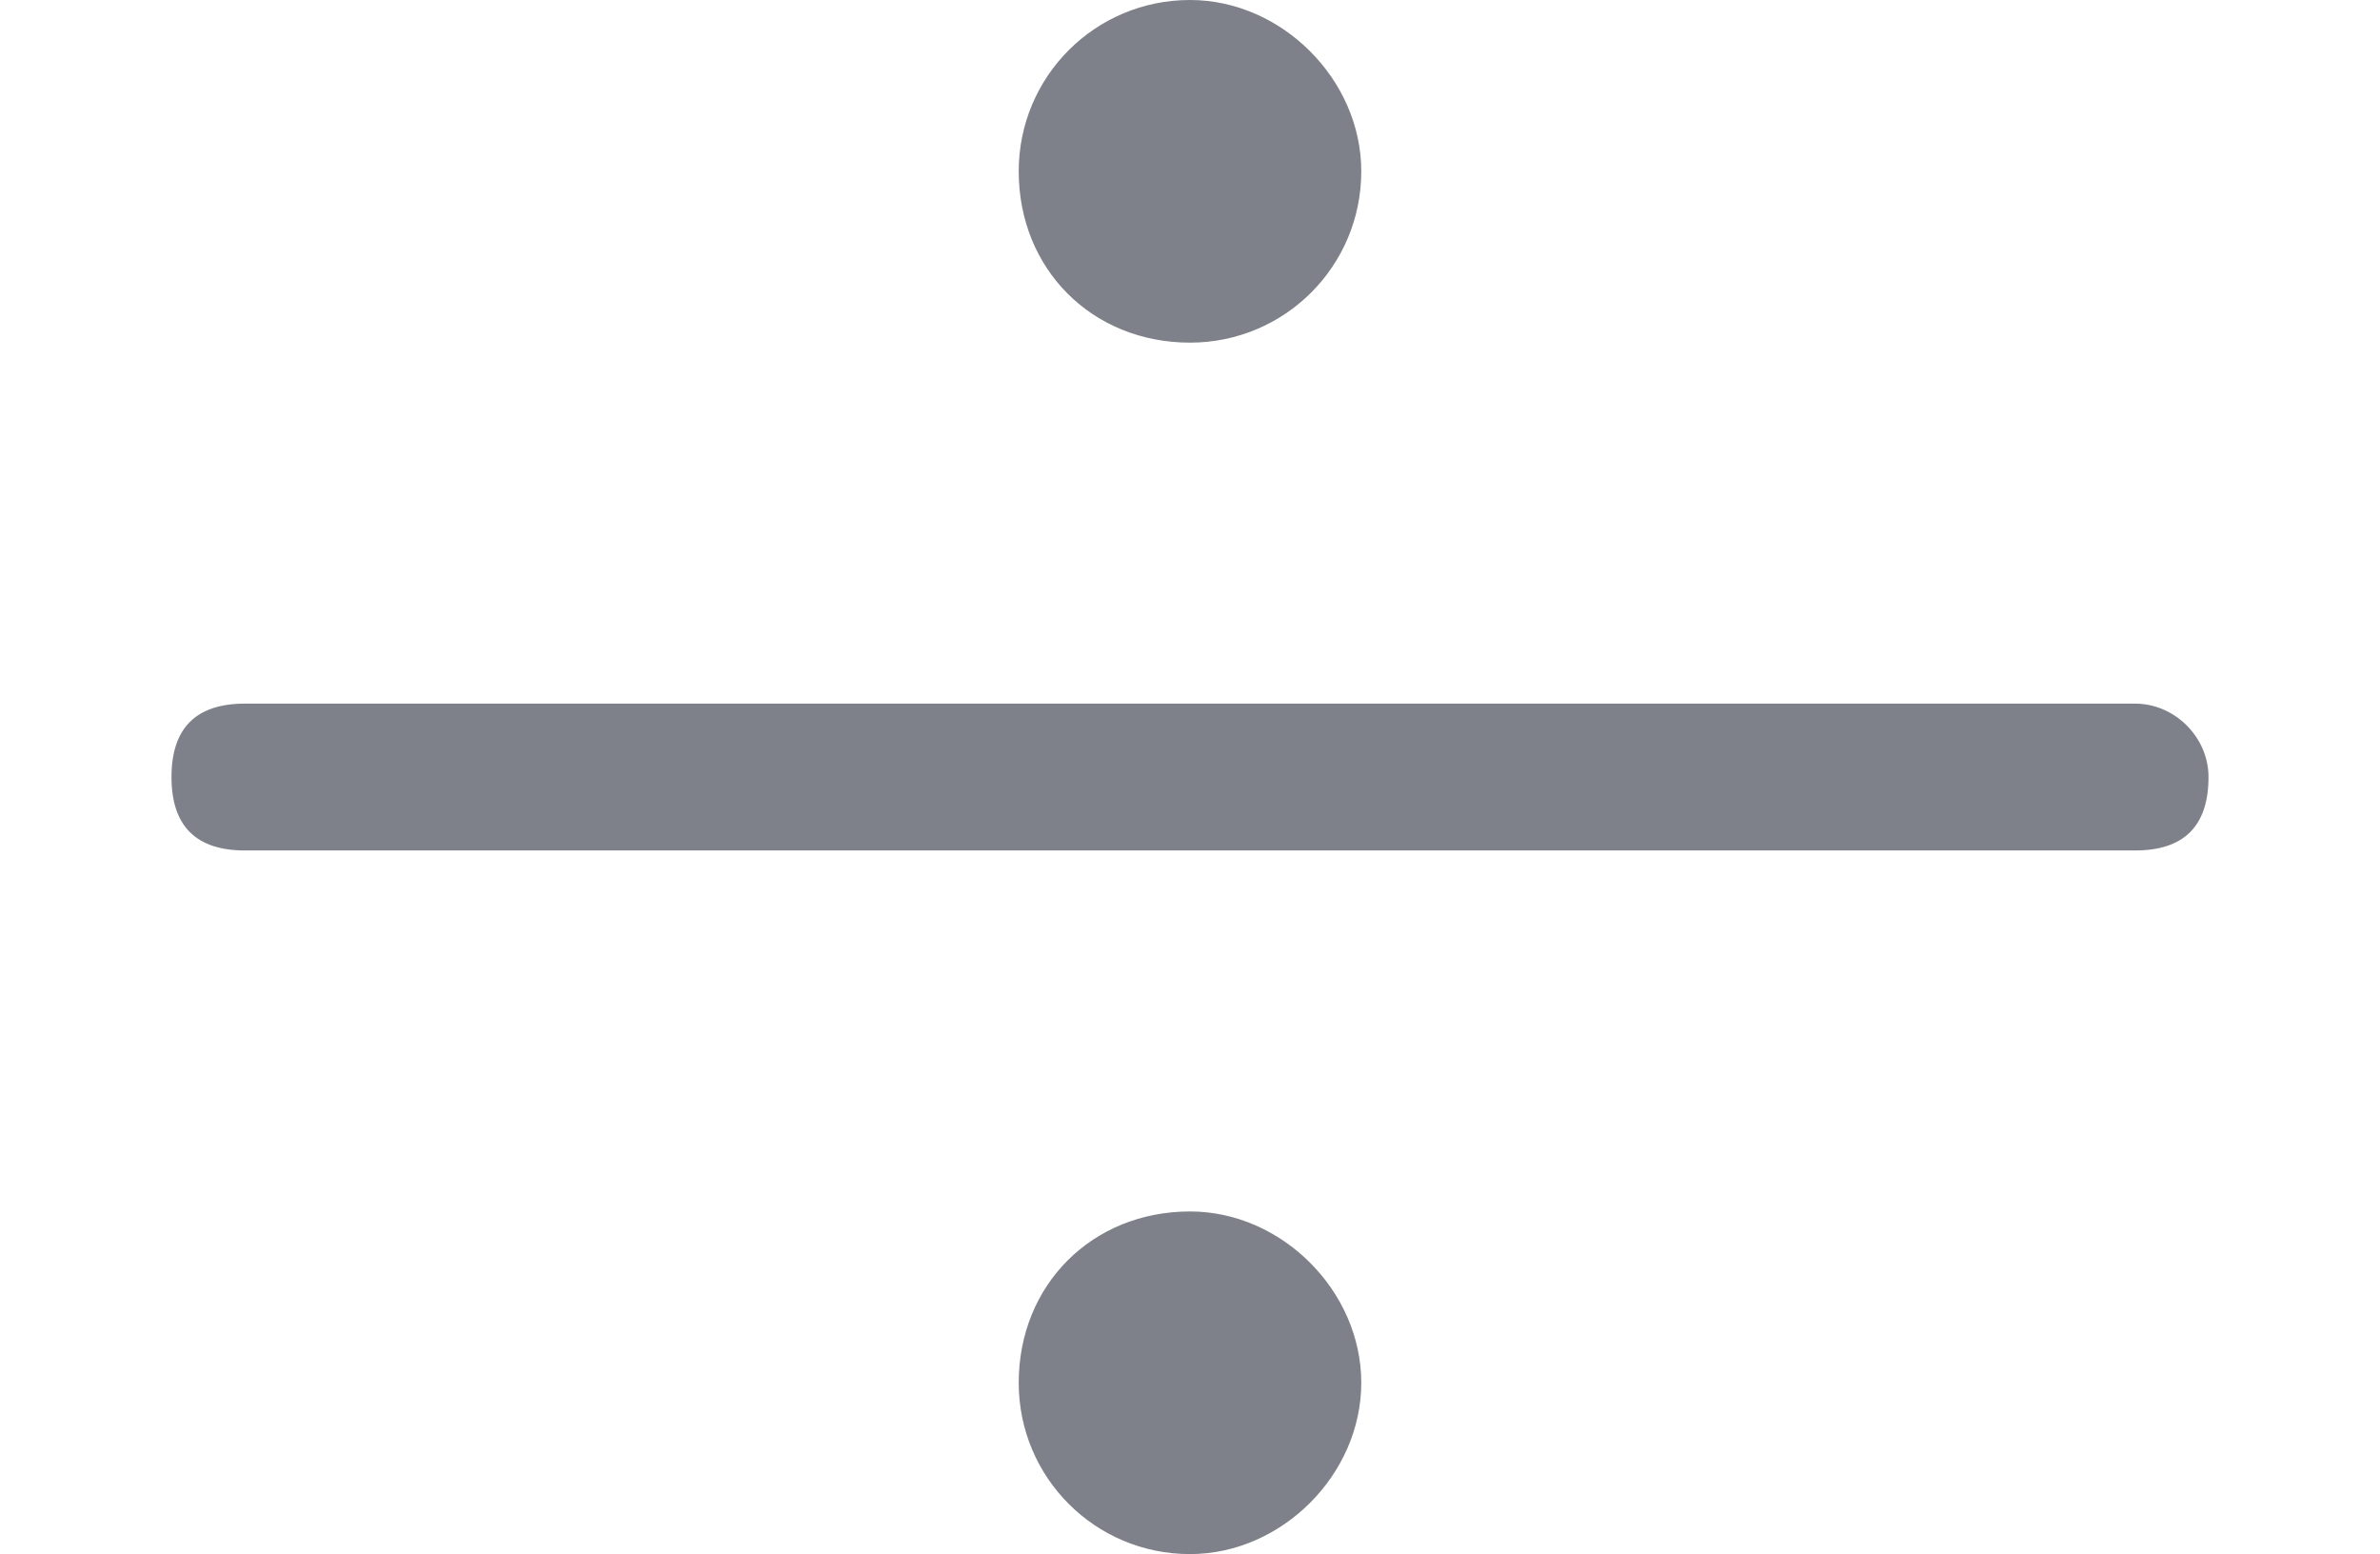 <?xml version="1.0" encoding="UTF-8" standalone="no" ?>
<svg xmlns="http://www.w3.org/2000/svg" width="28.805px" height="18.805px" viewBox="0 -504 778 508" xmlns:xlink="http://www.w3.org/1999/xlink"><defs><path id="MJX-32-NCM-N-F7" d="M445 448C445 478 419 504 389 504C358 504 333 479 333 448C333 416 357 392 389 392C420 392 445 417 445 448M698 274L80 274C64 274 56 266 56 250C56 234 64 226 80 226L698 226C714 226 722 234 722 250C722 263 711 274 698 274M445 52C445 82 419 108 389 108C357 108 333 84 333 52C333 21 358-4 389-4C419-4 445 22 445 52Z"></path></defs><g stroke="#7E8189" fill="#7E8189" stroke-width="0" transform="scale(1,-1)"><g data-mml-node="math" data-latex="\div " data-semantic-structure="0"><g data-mml-node="mo" data-latex="\div " data-semantic-type="operator" data-semantic-role="division" data-semantic-annotation="nemeth:number;depth:1" data-semantic-id="0" data-semantic-attributes="latex:\div " aria-level="0" data-speech-node="true"><use data-c="F7" xlink:href="#MJX-32-NCM-N-F7"></use></g></g></g></svg>